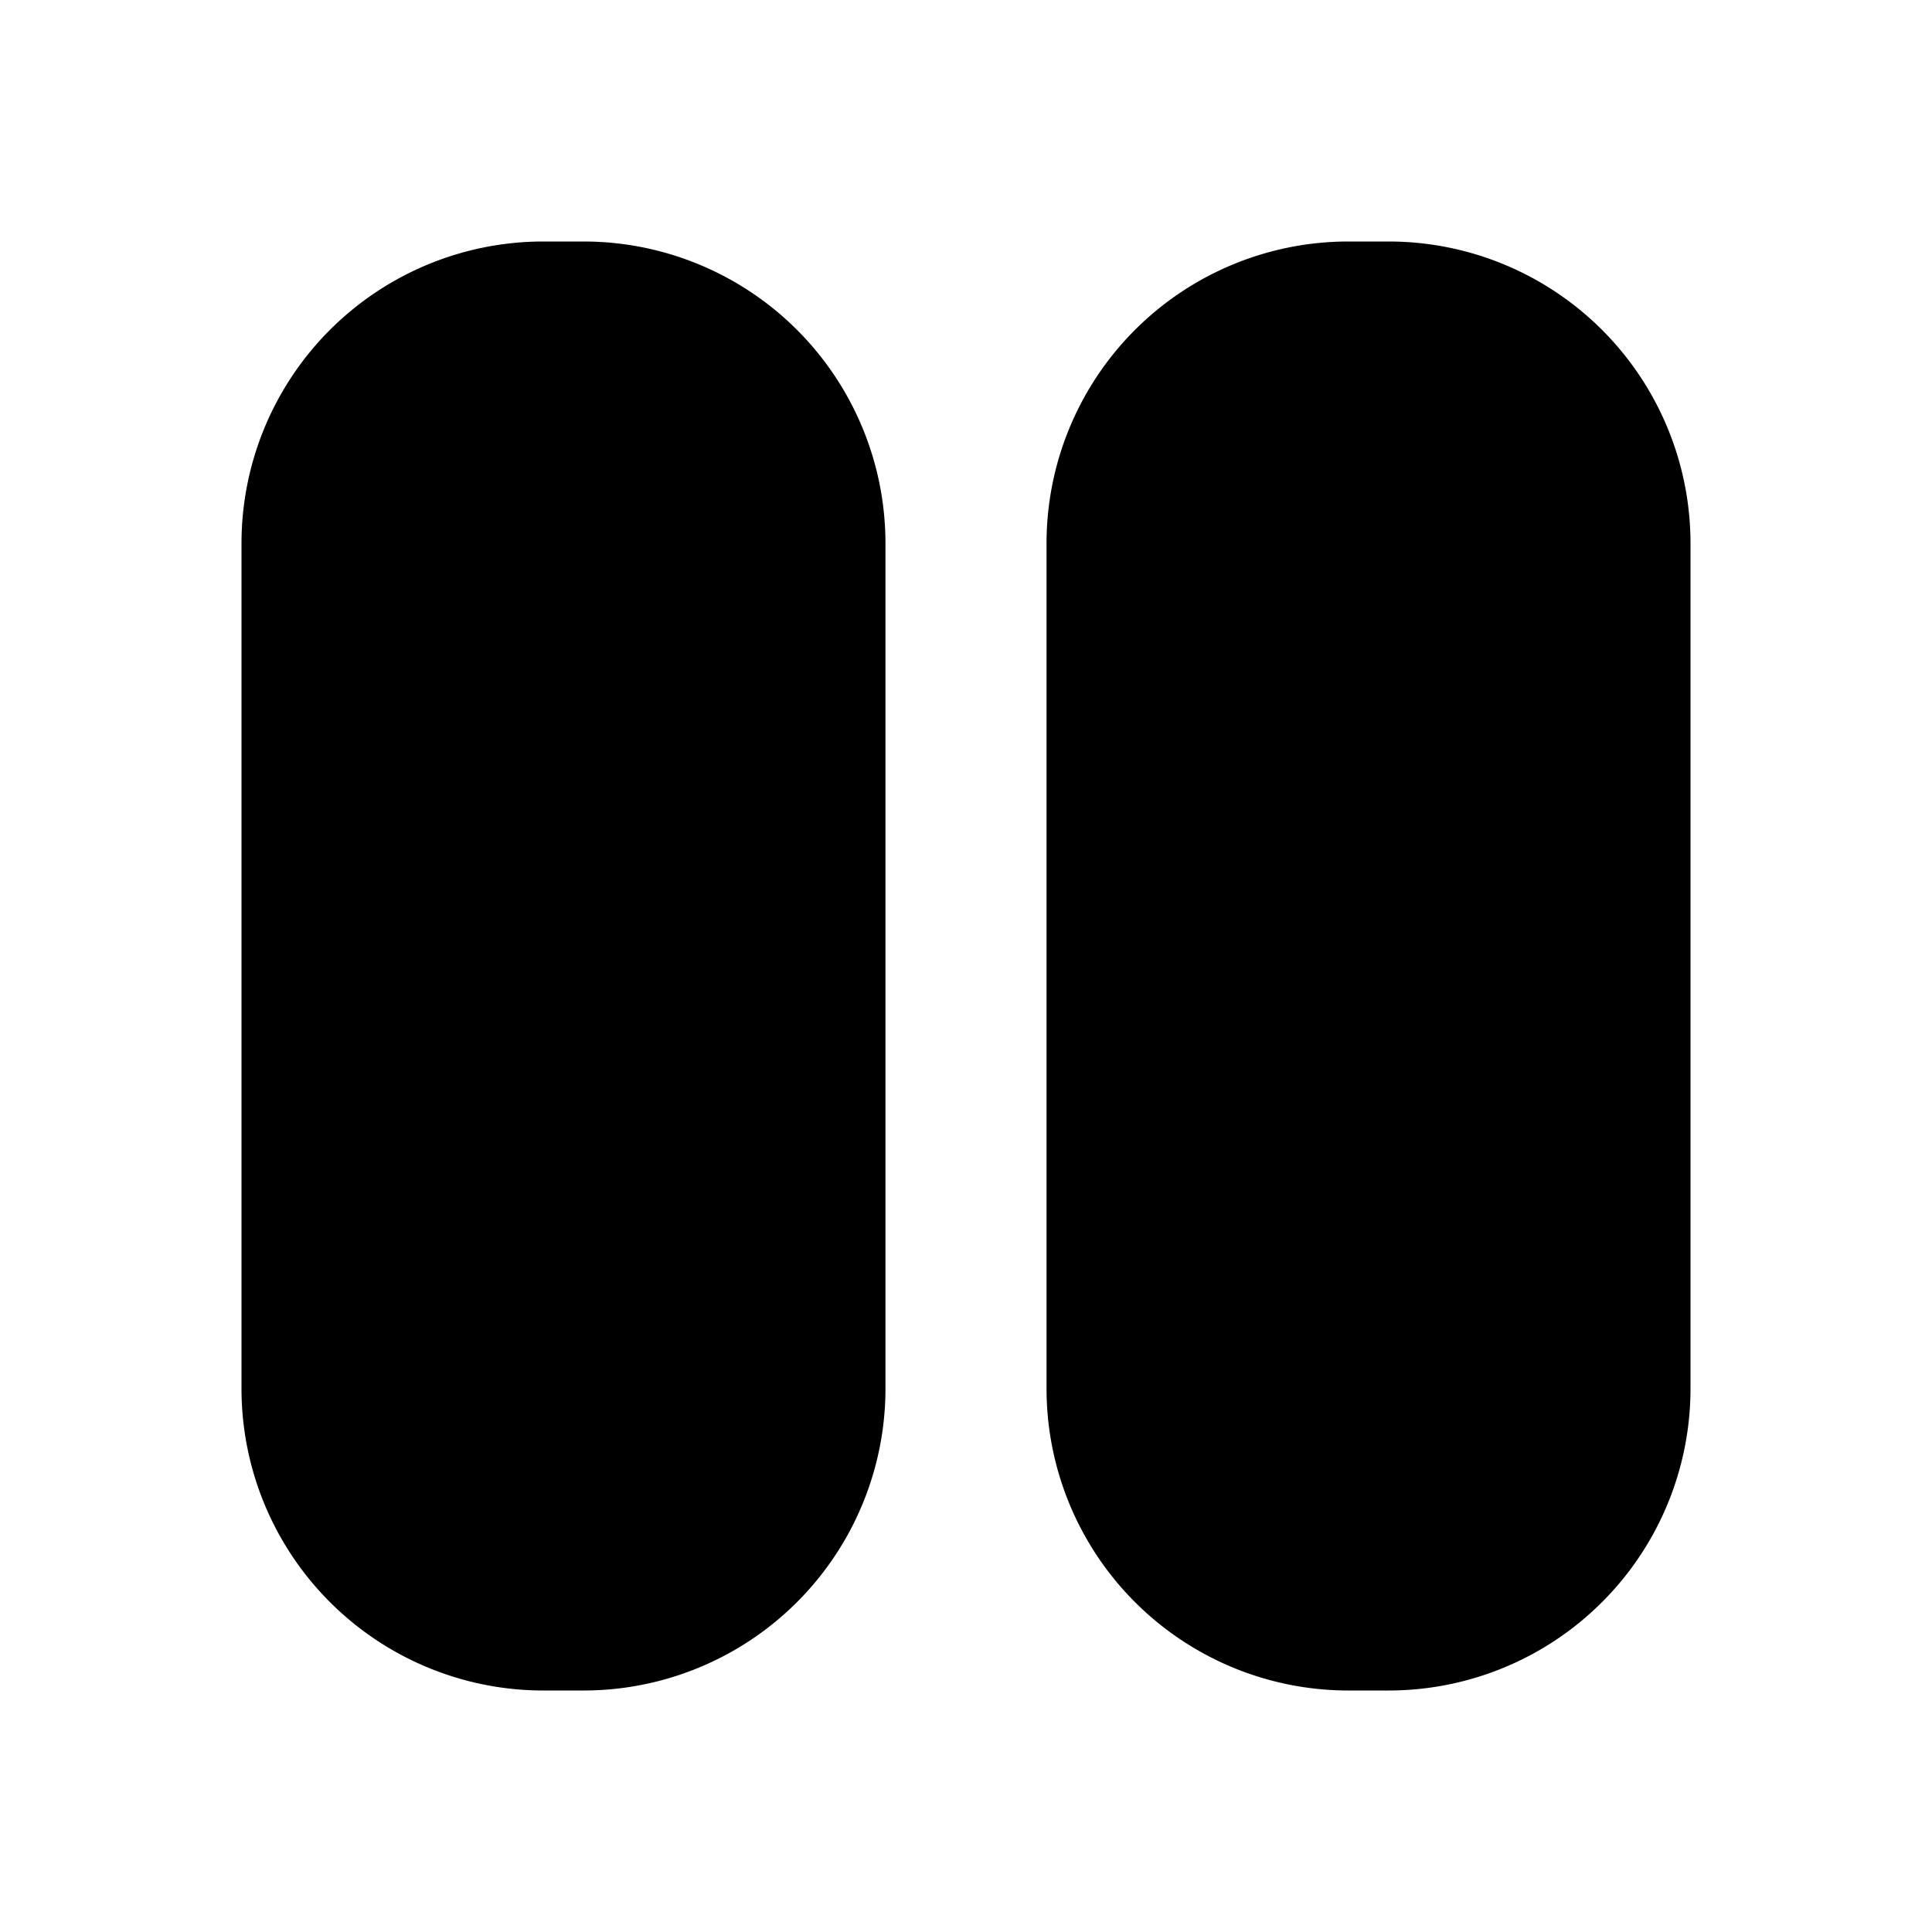 <svg xmlns="http://www.w3.org/2000/svg" fill="none" viewBox="0 0 16 16">
  <path fill="currentColor" d="M2 4.5A2.5 2.5 0 0 1 4.5 2h.333a2.5 2.5 0 0 1 2.5 2.5v7a2.5 2.5 0 0 1-2.5 2.5H4.5A2.5 2.5 0 0 1 2 11.5v-7z"/>
  <path fill="currentColor" d="M8.667 4.5a2.5 2.5 0 0 1 2.5-2.5h.333A2.5 2.5 0 0 1 14 4.5v7a2.5 2.5 0 0 1-2.5 2.5h-.333a2.5 2.5 0 0 1-2.5-2.5v-7z"/>
</svg>
